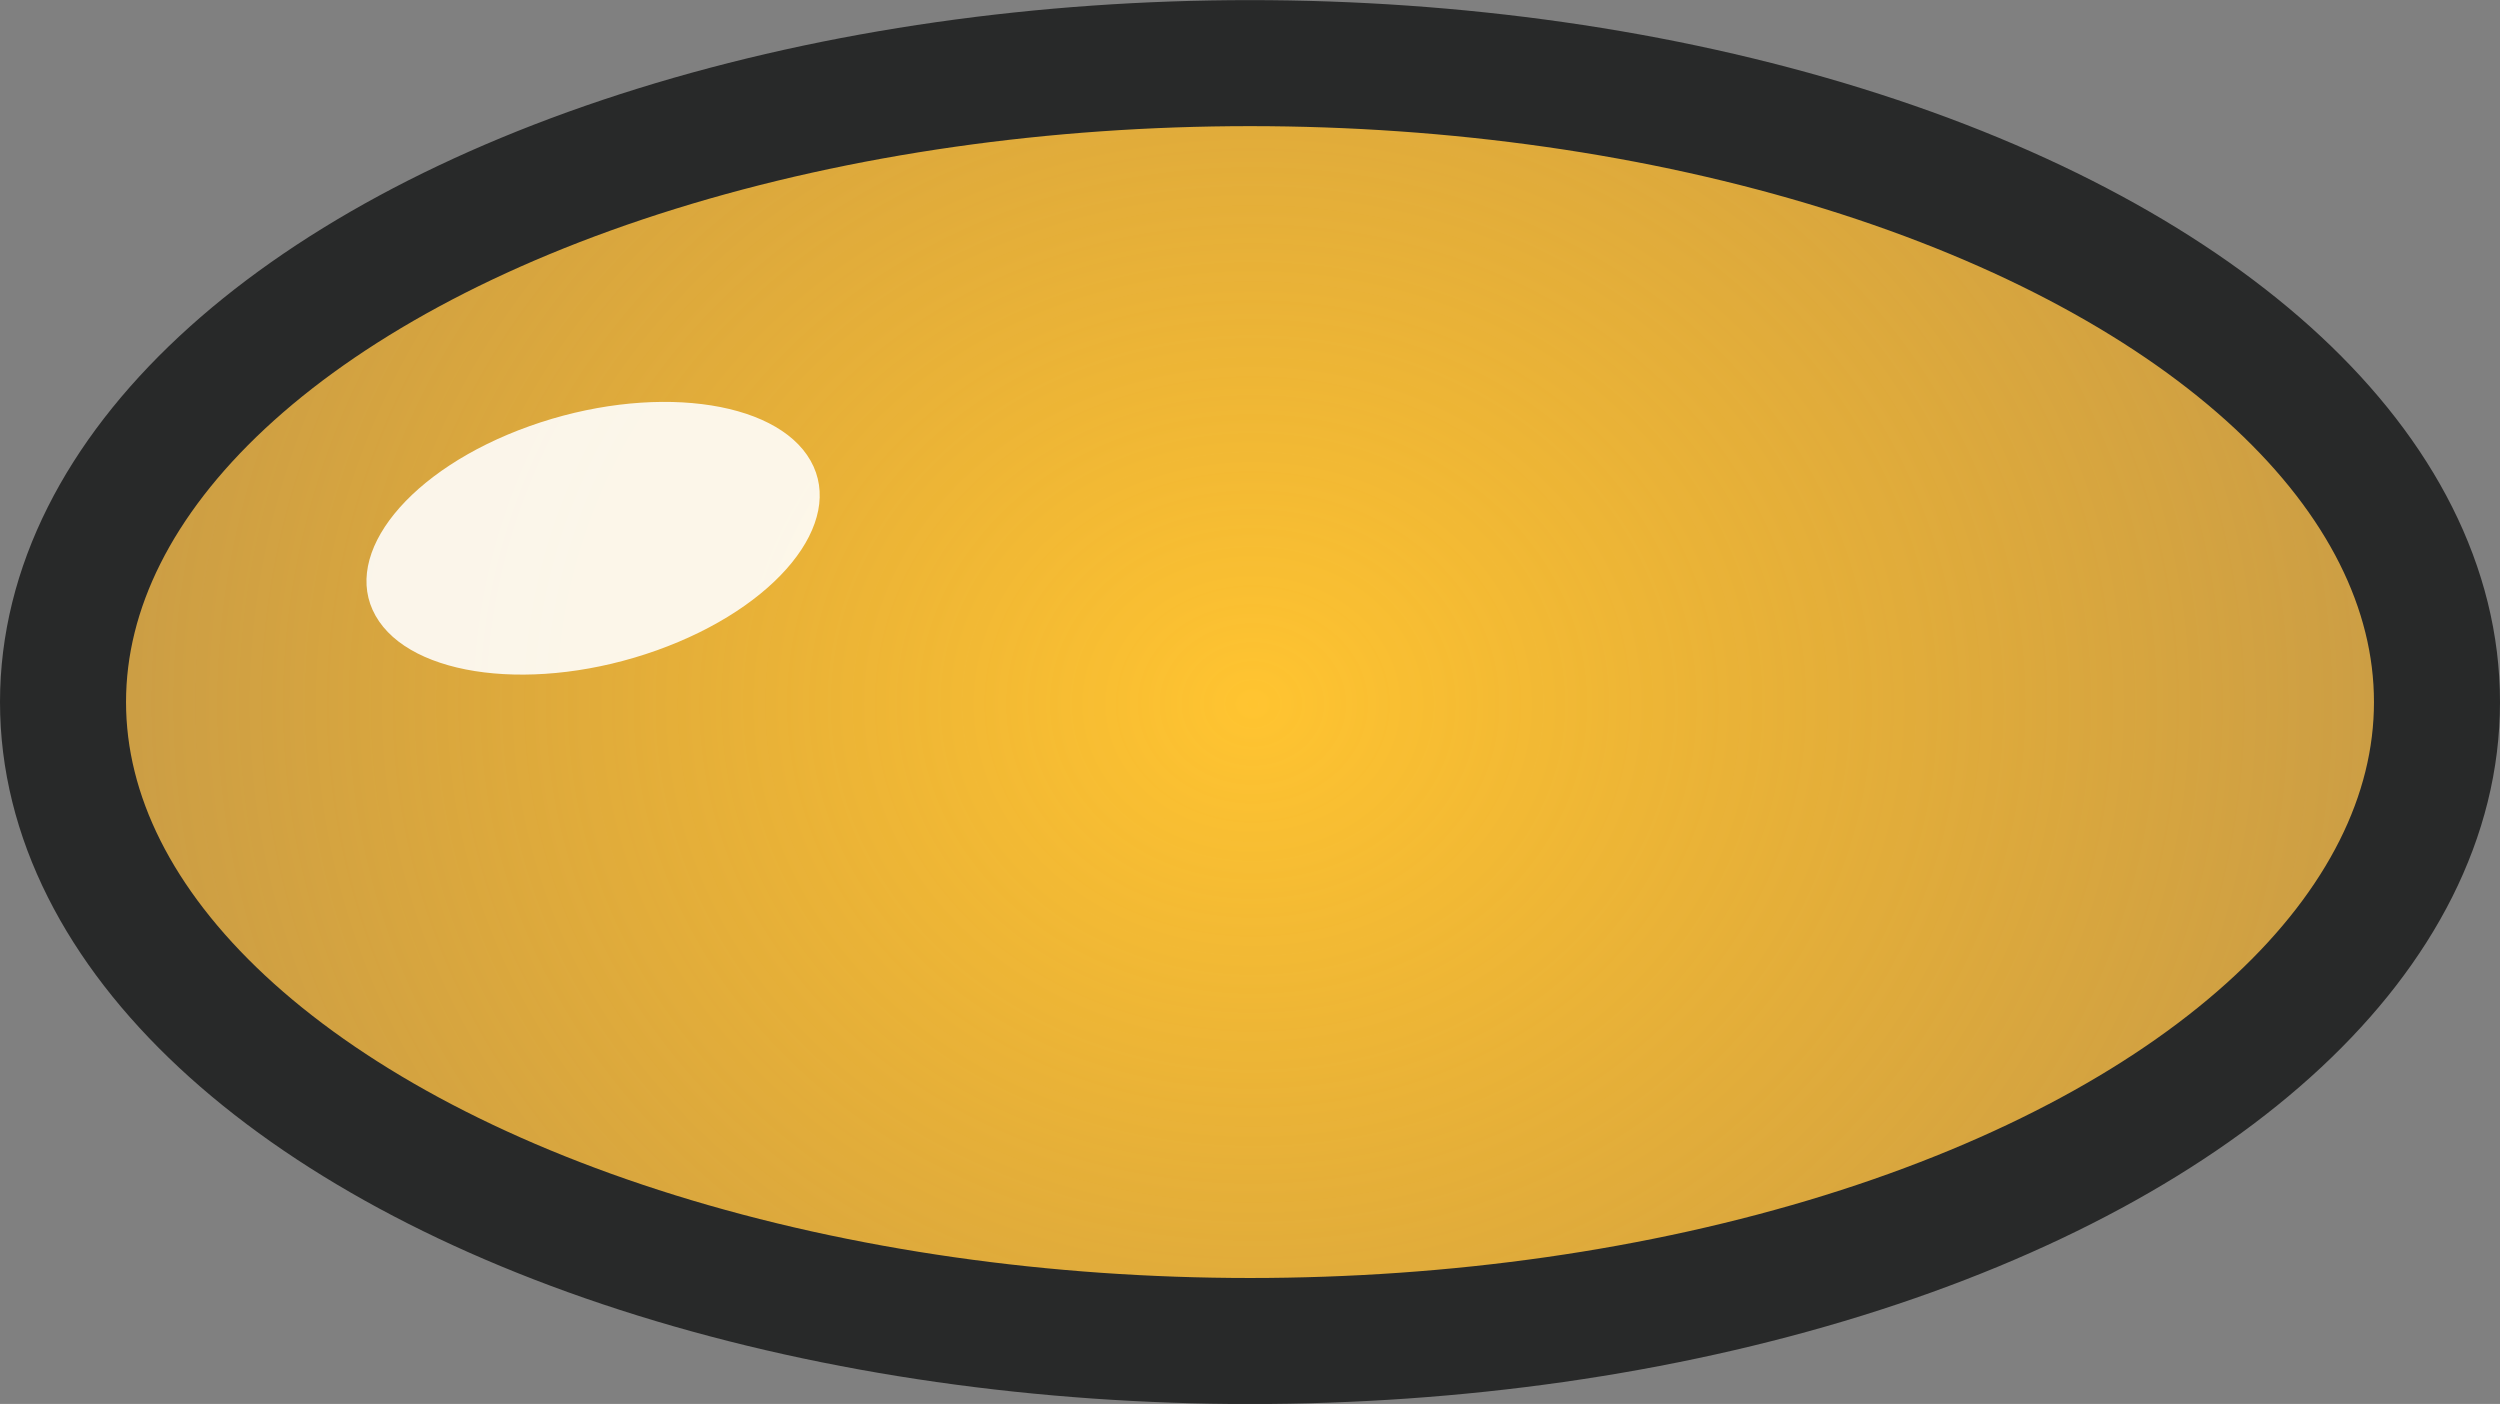 <?xml version="1.0" encoding="UTF-8" standalone="no"?>
<svg
   xmlns:osb="http://www.openswatchbook.org/uri/2009/osb"
   xmlns:dc="http://purl.org/dc/elements/1.1/"
   xmlns:cc="http://creativecommons.org/ns#"
   xmlns:rdf="http://www.w3.org/1999/02/22-rdf-syntax-ns#"
   xmlns:svg="http://www.w3.org/2000/svg"
   xmlns="http://www.w3.org/2000/svg"
   xmlns:xlink="http://www.w3.org/1999/xlink"
   xmlns:sodipodi="http://sodipodi.sourceforge.net/DTD/sodipodi-0.dtd"
   xmlns:inkscape="http://www.inkscape.org/namespaces/inkscape"
   inkscape:version="1.0.2 (e86c870879, 2021-01-15)"
   sodipodi:docname="Fish_Oil.svg"
   id="svg898"
   version="1.1"
   viewBox="0 0 22.772 12.788"
   height="12.788mm"
   width="22.772mm">
  <rect x="0" y="0" width="22.772" height="12.788" fill="#808080" stroke="none"/>
  <defs
     id="defs892">
    <linearGradient
       id="linearGradient1660-2"
       inkscape:collect="always"
       osb:paint="gradient">
      <stop
         id="stop1656"
         offset="0"
         style="stop-color:#ffc430;stop-opacity:1;" />
      <stop
         id="stop1658"
         offset="1"
         style="stop-color:#ff9800;stop-opacity:0" />
    </linearGradient>
    <radialGradient
       inkscape:collect="always"
       xlink:href="#linearGradient1660-2"
       id="radialGradient844"
       cx="86.82"
       cy="53.919"
       fx="86.82"
       fy="53.919"
       r="11.386"
       gradientTransform="matrix(2.235,0,-1.6992169e-8,1.94,-107.197,-50.666)"
       gradientUnits="userSpaceOnUse" />
  </defs>
  <sodipodi:namedview
     inkscape:window-maximized="1"
     inkscape:window-y="0"
     inkscape:window-x="0"
     inkscape:window-height="1136"
     inkscape:window-width="1920"
     inkscape:pagecheckerboard="false"
     showgrid="false"
     inkscape:document-rotation="0"
     inkscape:current-layer="g1636"
     inkscape:document-units="mm"
     inkscape:cy="11.457191"
     inkscape:cx="19.065062"
     inkscape:zoom="3.959798"
     inkscape:pageshadow="2"
     inkscape:pageopacity="0"
     borderopacity="1.0"
     bordercolor="#666666"
     pagecolor="#ffffff"
     id="base" />
  <g
     id="layer1"
     inkscape:groupmode="layer"
     inkscape:label="Layer 1"
     transform="translate(-3.255,-7.686)">
    <g
       transform="translate(-72.179,-39.838)"
       id="g1636">
      <g
         id="g838" />
      <g
         id="g849">
        <ellipse
           ry="5.82"
           rx="10.812"
           cy="53.919"
           cx="86.82"
           id="path1622"
           style="fill:url(#radialGradient844);fill-opacity:1;stroke:#282929;stroke-width:1.148;stroke-linecap:round;stroke-linejoin:round;stroke-opacity:1;stroke-miterlimit:4;stroke-dasharray:none" />
        <ellipse
           transform="matrix(0.942,-0.336,0.493,0.87,0,0)"
           ry="1.174"
           rx="2.103"
           cy="77.698"
           cx="45.15"
           id="path1624"
           style="fill:#ffffff;fill-opacity:0.887;stroke:none;stroke-width:1.303;stroke-linecap:round;stroke-linejoin:round;stroke-opacity:1" />
      </g>
    </g>
  </g>
</svg>
